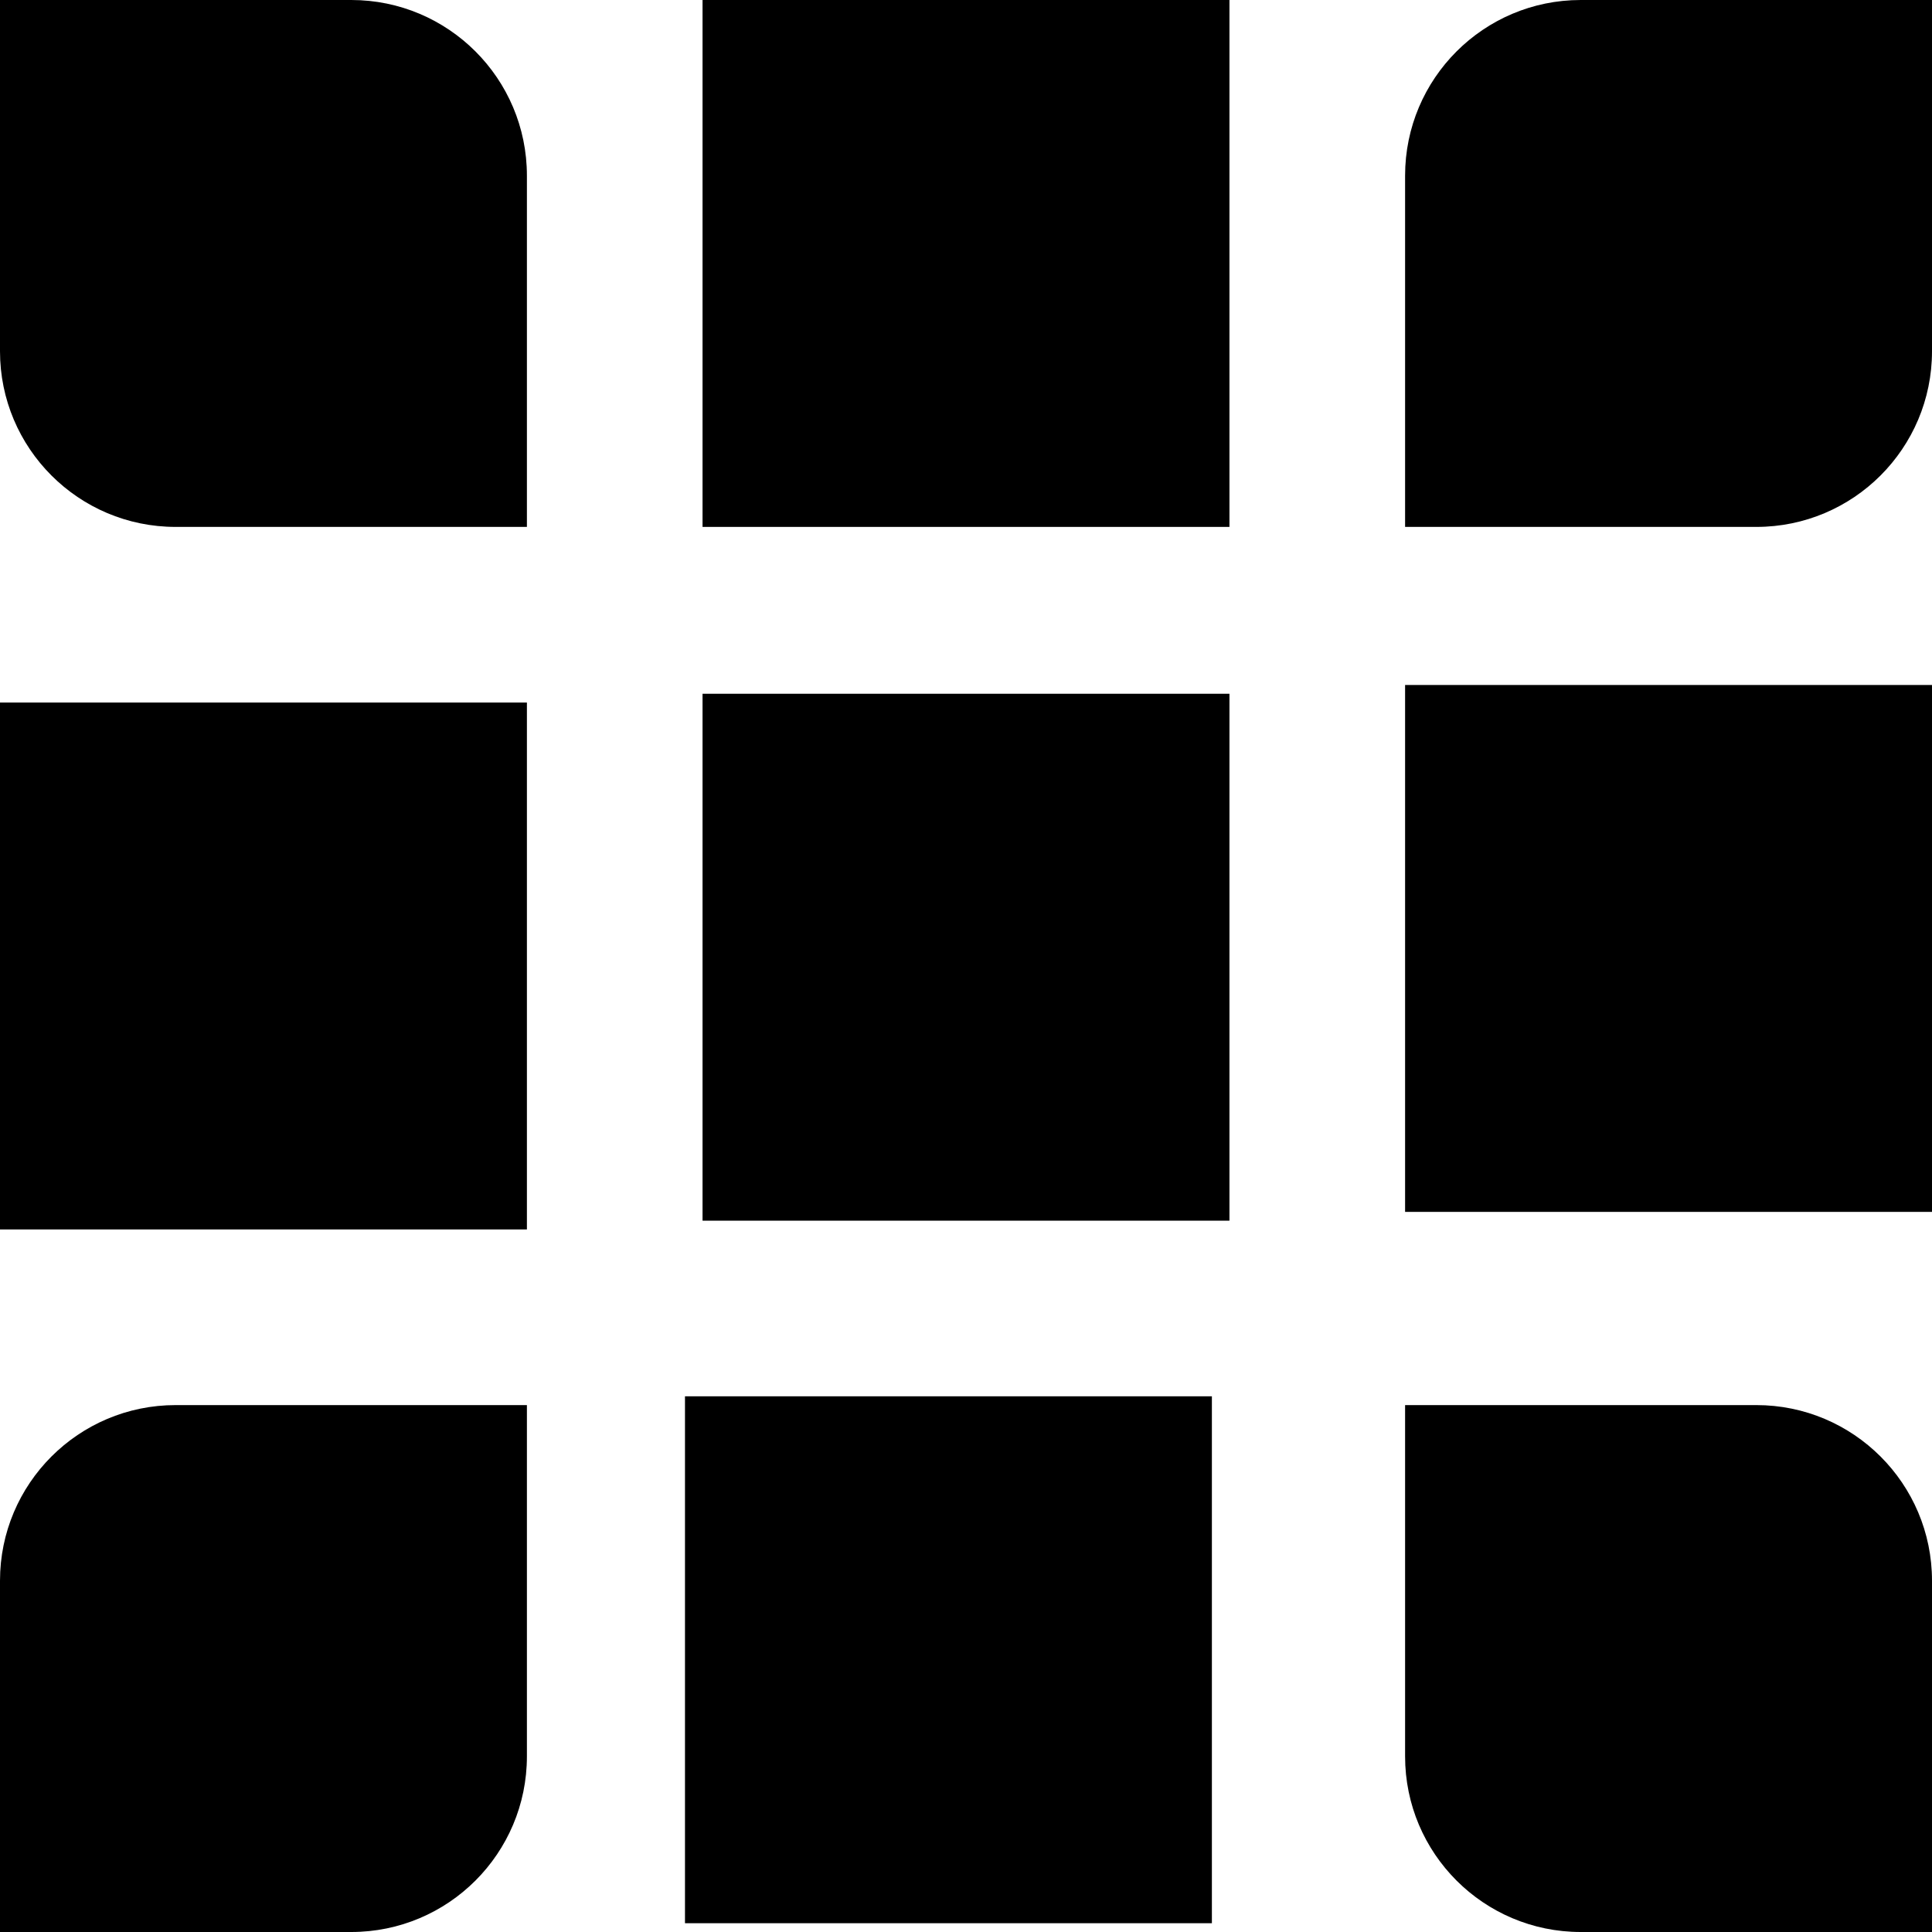 <svg width="220" height="220" viewBox="0 0 220 220" fill="none" xmlns="http://www.w3.org/2000/svg">
<path d="M0 0H40C51.046 0 60 8.954 60 20V60H20C8.954 60 0 51.046 0 40V0Z" fill="#8C52FF" style="fill:#8C52FF;fill:color(display-p3 0.549 0.322 1);fill-opacity:1;"/>
<path d="M0 80H60V140H0V80Z" fill="#8C52FF" style="fill:#8C52FF;fill:color(display-p3 0.549 0.322 1);fill-opacity:1;"/>
<path d="M0 180C0 168.954 8.954 160 20 160H60V200C60 211.046 51.046 220 40 220H0V180Z" fill="black" style="fill:black;fill-opacity:1;"/>
<rect x="80" y="79" width="60" height="60" fill="black" style="fill:black;fill-opacity:1;"/>
<rect x="78" y="159" width="60" height="60" fill="#8C52FF" style="fill:#8C52FF;fill:color(display-p3 0.549 0.322 1);fill-opacity:1;"/>
<rect x="160" y="78" width="60" height="60" fill="#8C52FF" style="fill:#8C52FF;fill:color(display-p3 0.549 0.322 1);fill-opacity:1;"/>
<path d="M160 160H200C211.046 160 220 168.954 220 180V220H180C168.954 220 160 211.046 160 200V160Z" fill="black" style="fill:black;fill-opacity:1;"/>
<rect x="80" width="60" height="60" fill="#8C52FF" style="fill:#8C52FF;fill:color(display-p3 0.549 0.322 1);fill-opacity:1;"/>
<path d="M160 20C160 8.954 168.954 0 180 0H220V40C220 51.046 211.046 60 200 60H160V20Z" fill="#8C52FF" style="fill:#8C52FF;fill:color(display-p3 0.549 0.322 1);fill-opacity:1;"/>
</svg>
